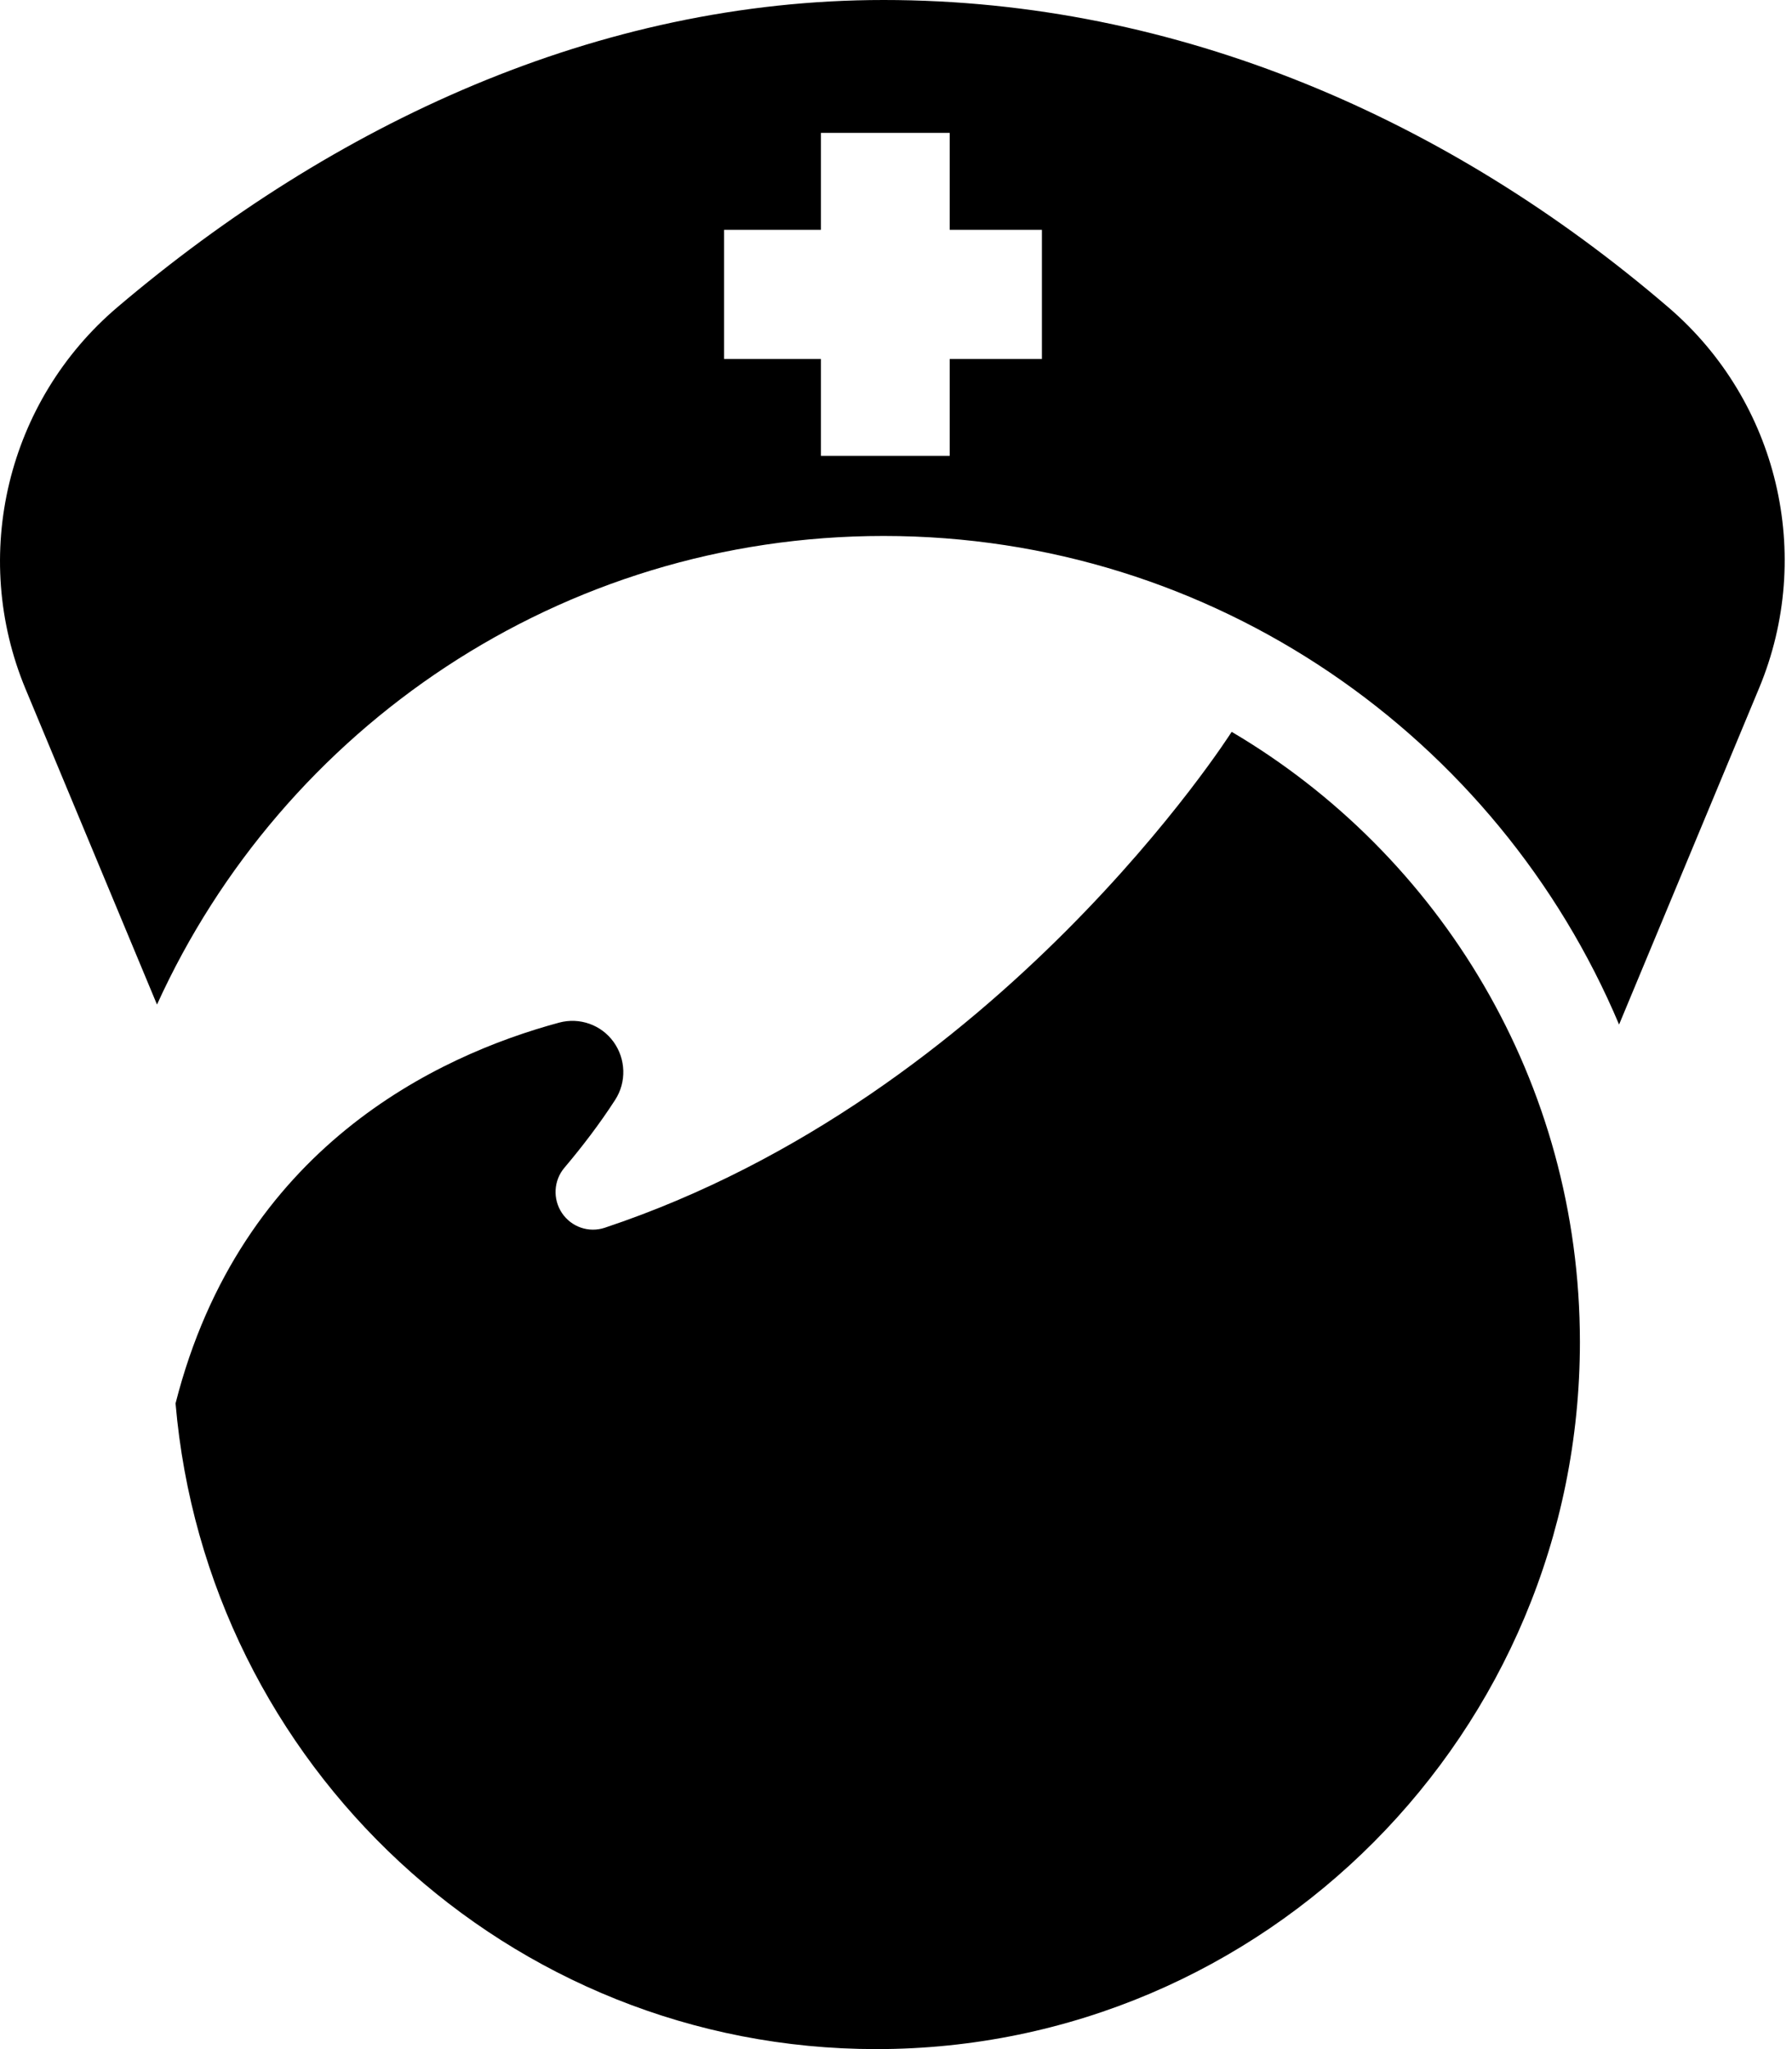 <!-- Generated by IcoMoon.io -->
<svg version="1.1" xmlns="http://www.w3.org/2000/svg" width="28" height="32" viewBox="0 0 28 32">
<title>icon-smzhaohu</title>
<path d="M13.806 0c-4.472 0-8.605 1.941-11.97 4.796-1.723 1.463-2.306 3.876-1.437 5.963l2.054 4.929c1.963-4.317 6.308-7.318 11.353-7.318 5.169 0 9.602 3.147 11.492 7.63l2.188-5.254c0.866-2.079 0.294-4.478-1.415-5.944-3.413-2.93-7.658-4.802-12.265-4.802zM16.28 5.606h-1.441v1.513h-2.012v-1.513h-1.513v-2.017h1.513v-1.514h2.012v1.514h1.441v2.017h0zM19.245 11.429c3.253 1.917 5.441 5.466 5.441 9.529 0 6.099-4.921 11.042-10.994 11.042-5.749 0-10.466-4.435-10.949-10.084 1.017-3.995 4.092-5.432 5.993-5.946 0.319-0.086 0.658 0.033 0.851 0.301s0.204 0.628 0.025 0.905c-0.244 0.378-0.52 0.737-0.793 1.060-0.17 0.201-0.184 0.49-0.038 0.708 0.148 0.219 0.42 0.312 0.669 0.229 6.184-2.060 9.792-7.74 9.792-7.74s0.002-0.003 0.003-0.004z"></path>
</svg>
